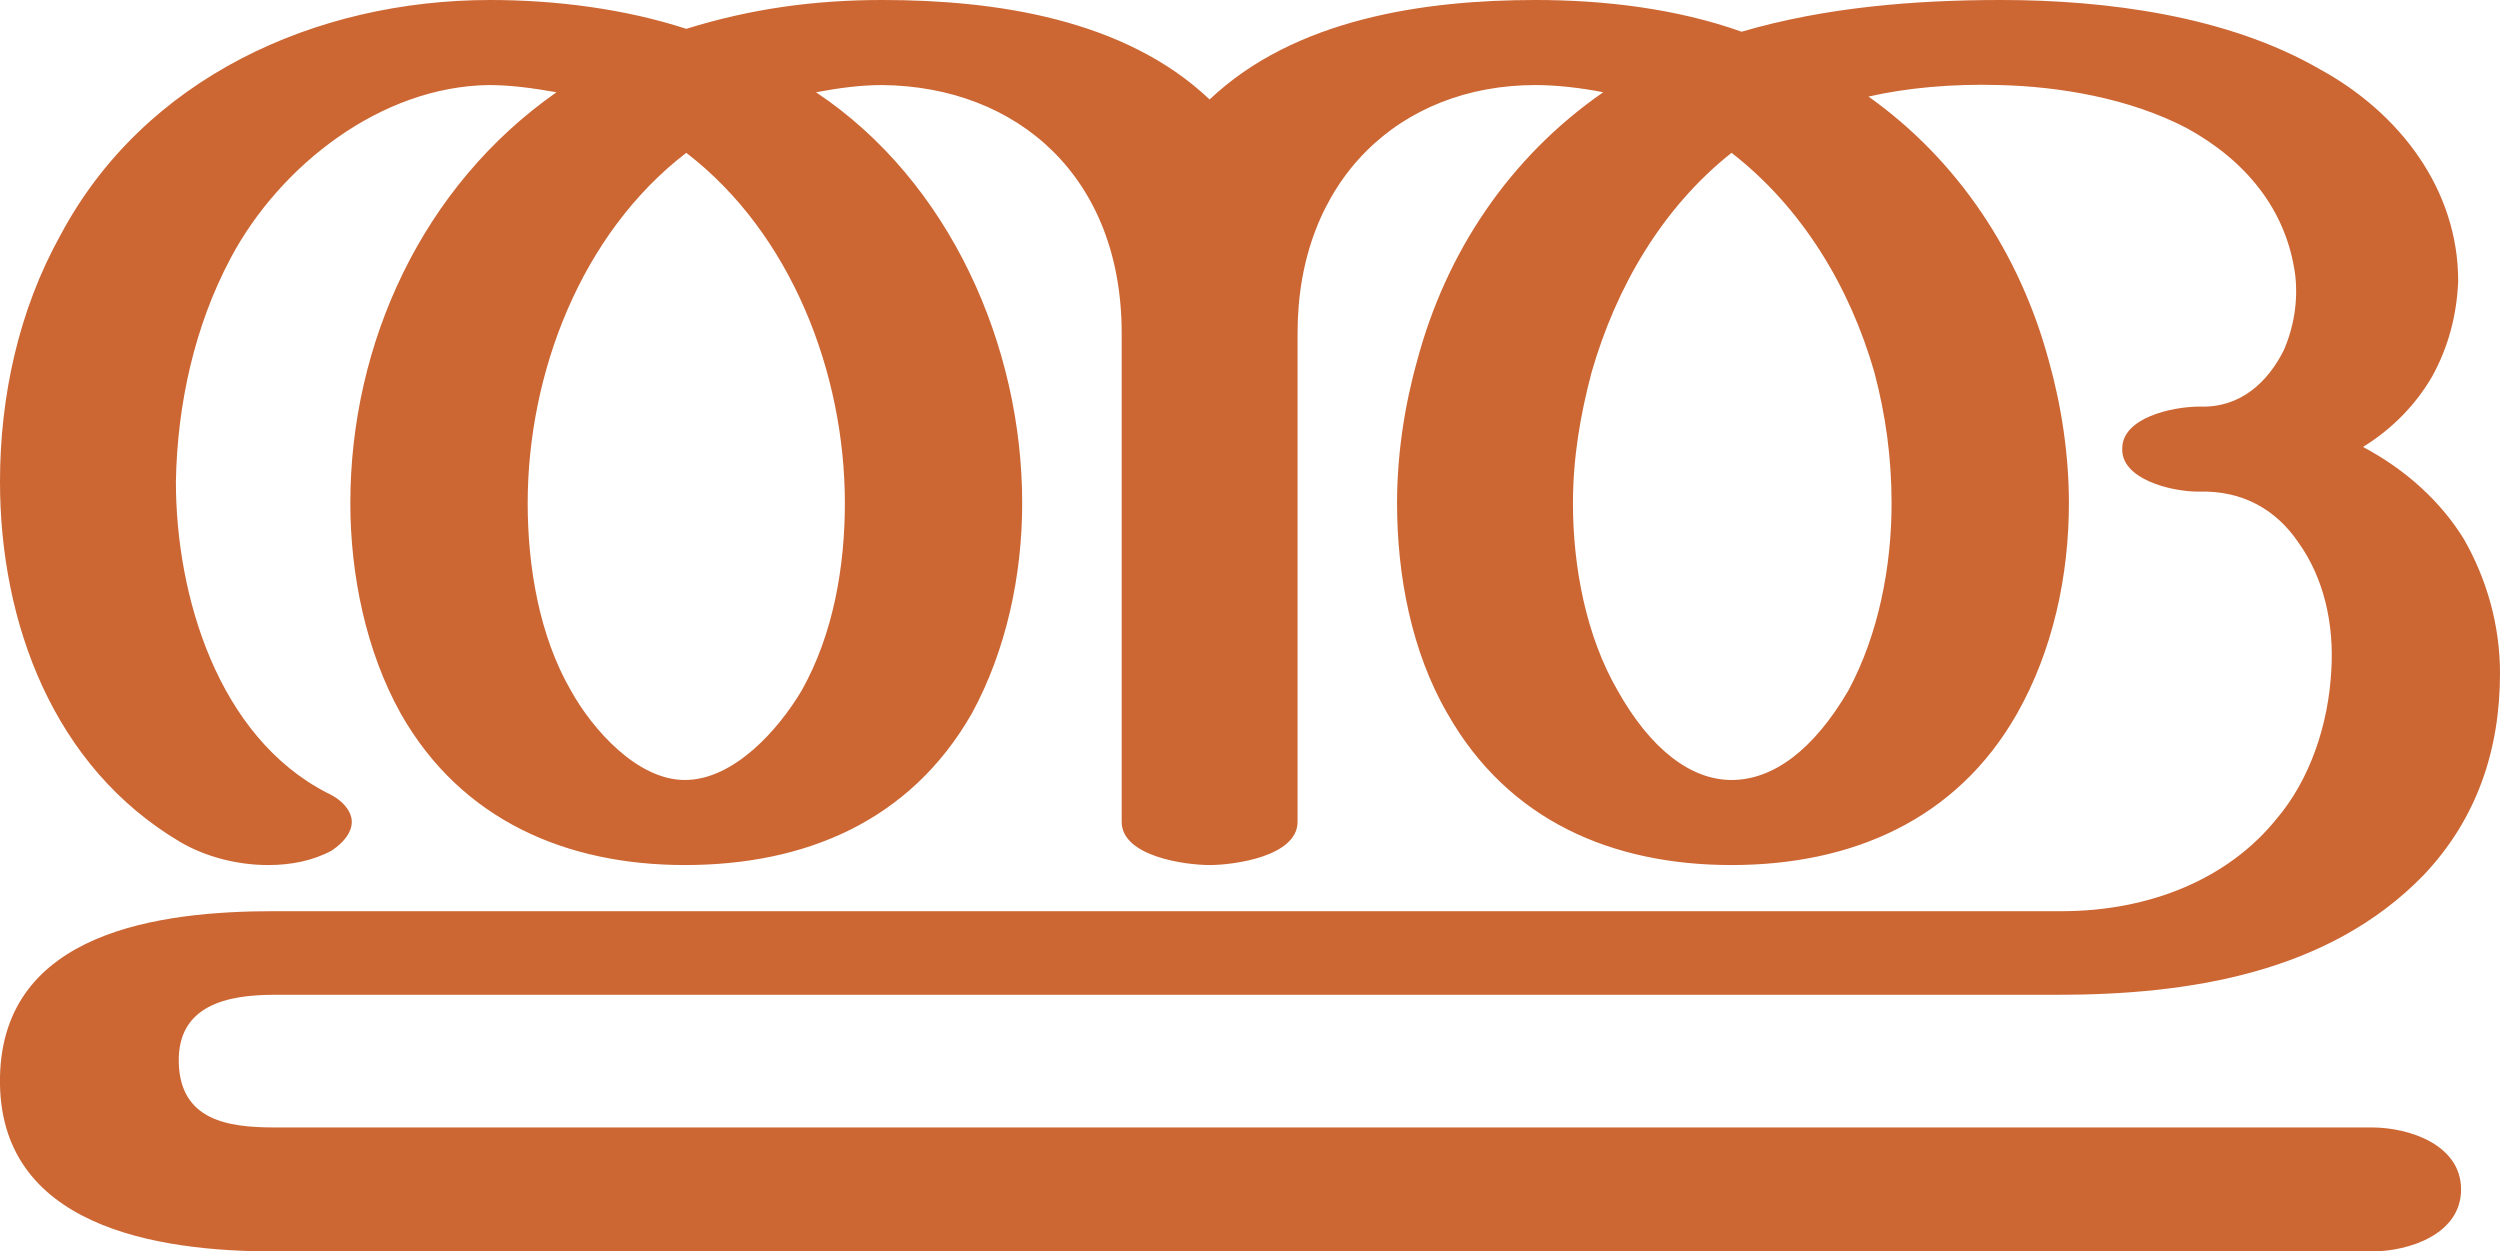 <?xml version="1.0" encoding="UTF-8"?>
<!DOCTYPE svg PUBLIC "-//W3C//DTD SVG 1.1//EN" "http://www.w3.org/Graphics/SVG/1.1/DTD/svg11.dtd">
<!-- Creator: CorelDRAW X8 -->
<svg xmlns="http://www.w3.org/2000/svg" xml:space="preserve" width="1734px" height="868px" version="1.1" style="shape-rendering:geometricPrecision; text-rendering:geometricPrecision; image-rendering:optimizeQuality; fill-rule:evenodd; clip-rule:evenodd"
viewBox="0 0 1734 868"
 xmlns:xlink="http://www.w3.org/1999/xlink">
 <defs>
  <style type="text/css">
   <![CDATA[
    .fil0 {fill:#CC6633;fill-rule:nonzero}
   ]]>
  </style>
 </defs>
 <g id="Layer_x0020_1">
  <path class="fil0" d="M476 106c-73,56 -110,153 -110,243 0,44 8,92 30,130 15,27 46,62 79,62 34,0 65,-35 81,-62 22,-39 30,-86 30,-130 0,-90 -37,-187 -110,-243zm732 -84c58,-17 120,-22 180,-22 73,0 157,11 221,48 55,30 96,83 96,147 -1,24 -7,46 -18,66 -11,19 -27,36 -48,49 30,16 54,38 70,64 16,28 25,60 25,93 0,53 -16,101 -53,140 -66,68 -163,83 -254,83l-1237 0c-32,0 -67,7 -66,47 1,40 34,45 66,45l1455 0c26,0 62,12 62,43 0,31 -36,43 -62,43l-1455 0c-81,0 -192,-17 -190,-121 2,-101 111,-115 190,-115l1240 0c62,0 116,-23 149,-64 23,-27 36,-65 38,-103 2,-32 -5,-64 -23,-89 -15,-22 -38,-36 -69,-35 -20,0 -54,-9 -53,-30 0,-21 34,-29 54,-29 28,1 47,-17 58,-39 7,-16 10,-34 8,-52 -6,-46 -35,-80 -75,-102 -40,-21 -89,-29 -130,-30 -33,-1 -65,2 -91,8 62,44 105,109 125,183 9,32 14,66 14,99 0,50 -11,102 -36,146 -42,74 -115,105 -198,105 -83,0 -155,-31 -197,-105 -25,-43 -35,-96 -35,-146 0,-33 5,-67 14,-99 20,-75 64,-141 129,-186 -15,-3 -32,-5 -47,-5 -94,0 -165,66 -165,172l0 339c0,24 -44,30 -61,30 -17,0 -61,-6 -61,-30l0 -339c0,-108 -72,-171 -166,-172 -15,0 -30,2 -46,5 93,62 143,176 143,285 0,50 -11,102 -35,146 -43,75 -116,105 -199,105 -82,0 -155,-31 -197,-105 -24,-43 -35,-96 -35,-146 0,-111 50,-220 143,-285 -17,-3 -32,-5 -47,-5 -75,1 -145,56 -179,120 -25,47 -37,101 -38,155 0,79 29,177 105,216 11,5 17,13 17,20 0,7 -5,14 -14,20 -13,7 -28,10 -44,10 -22,0 -44,-6 -61,-16 -88,-52 -125,-152 -125,-250 0,-59 13,-119 42,-171 58,-109 177,-163 298,-163 45,0 93,6 136,20 45,-14 89,-20 136,-20 78,0 168,13 227,69 59,-56 149,-69 226,-69 48,0 98,6 143,22zm-7 84c-48,38 -80,93 -97,152 -8,30 -13,60 -13,91 0,44 9,92 31,130 23,41 51,62 79,62 29,0 57,-21 81,-62 21,-39 30,-86 30,-130 0,-31 -4,-61 -12,-91 -17,-59 -50,-114 -99,-152z"/>
 </g>
</svg>
